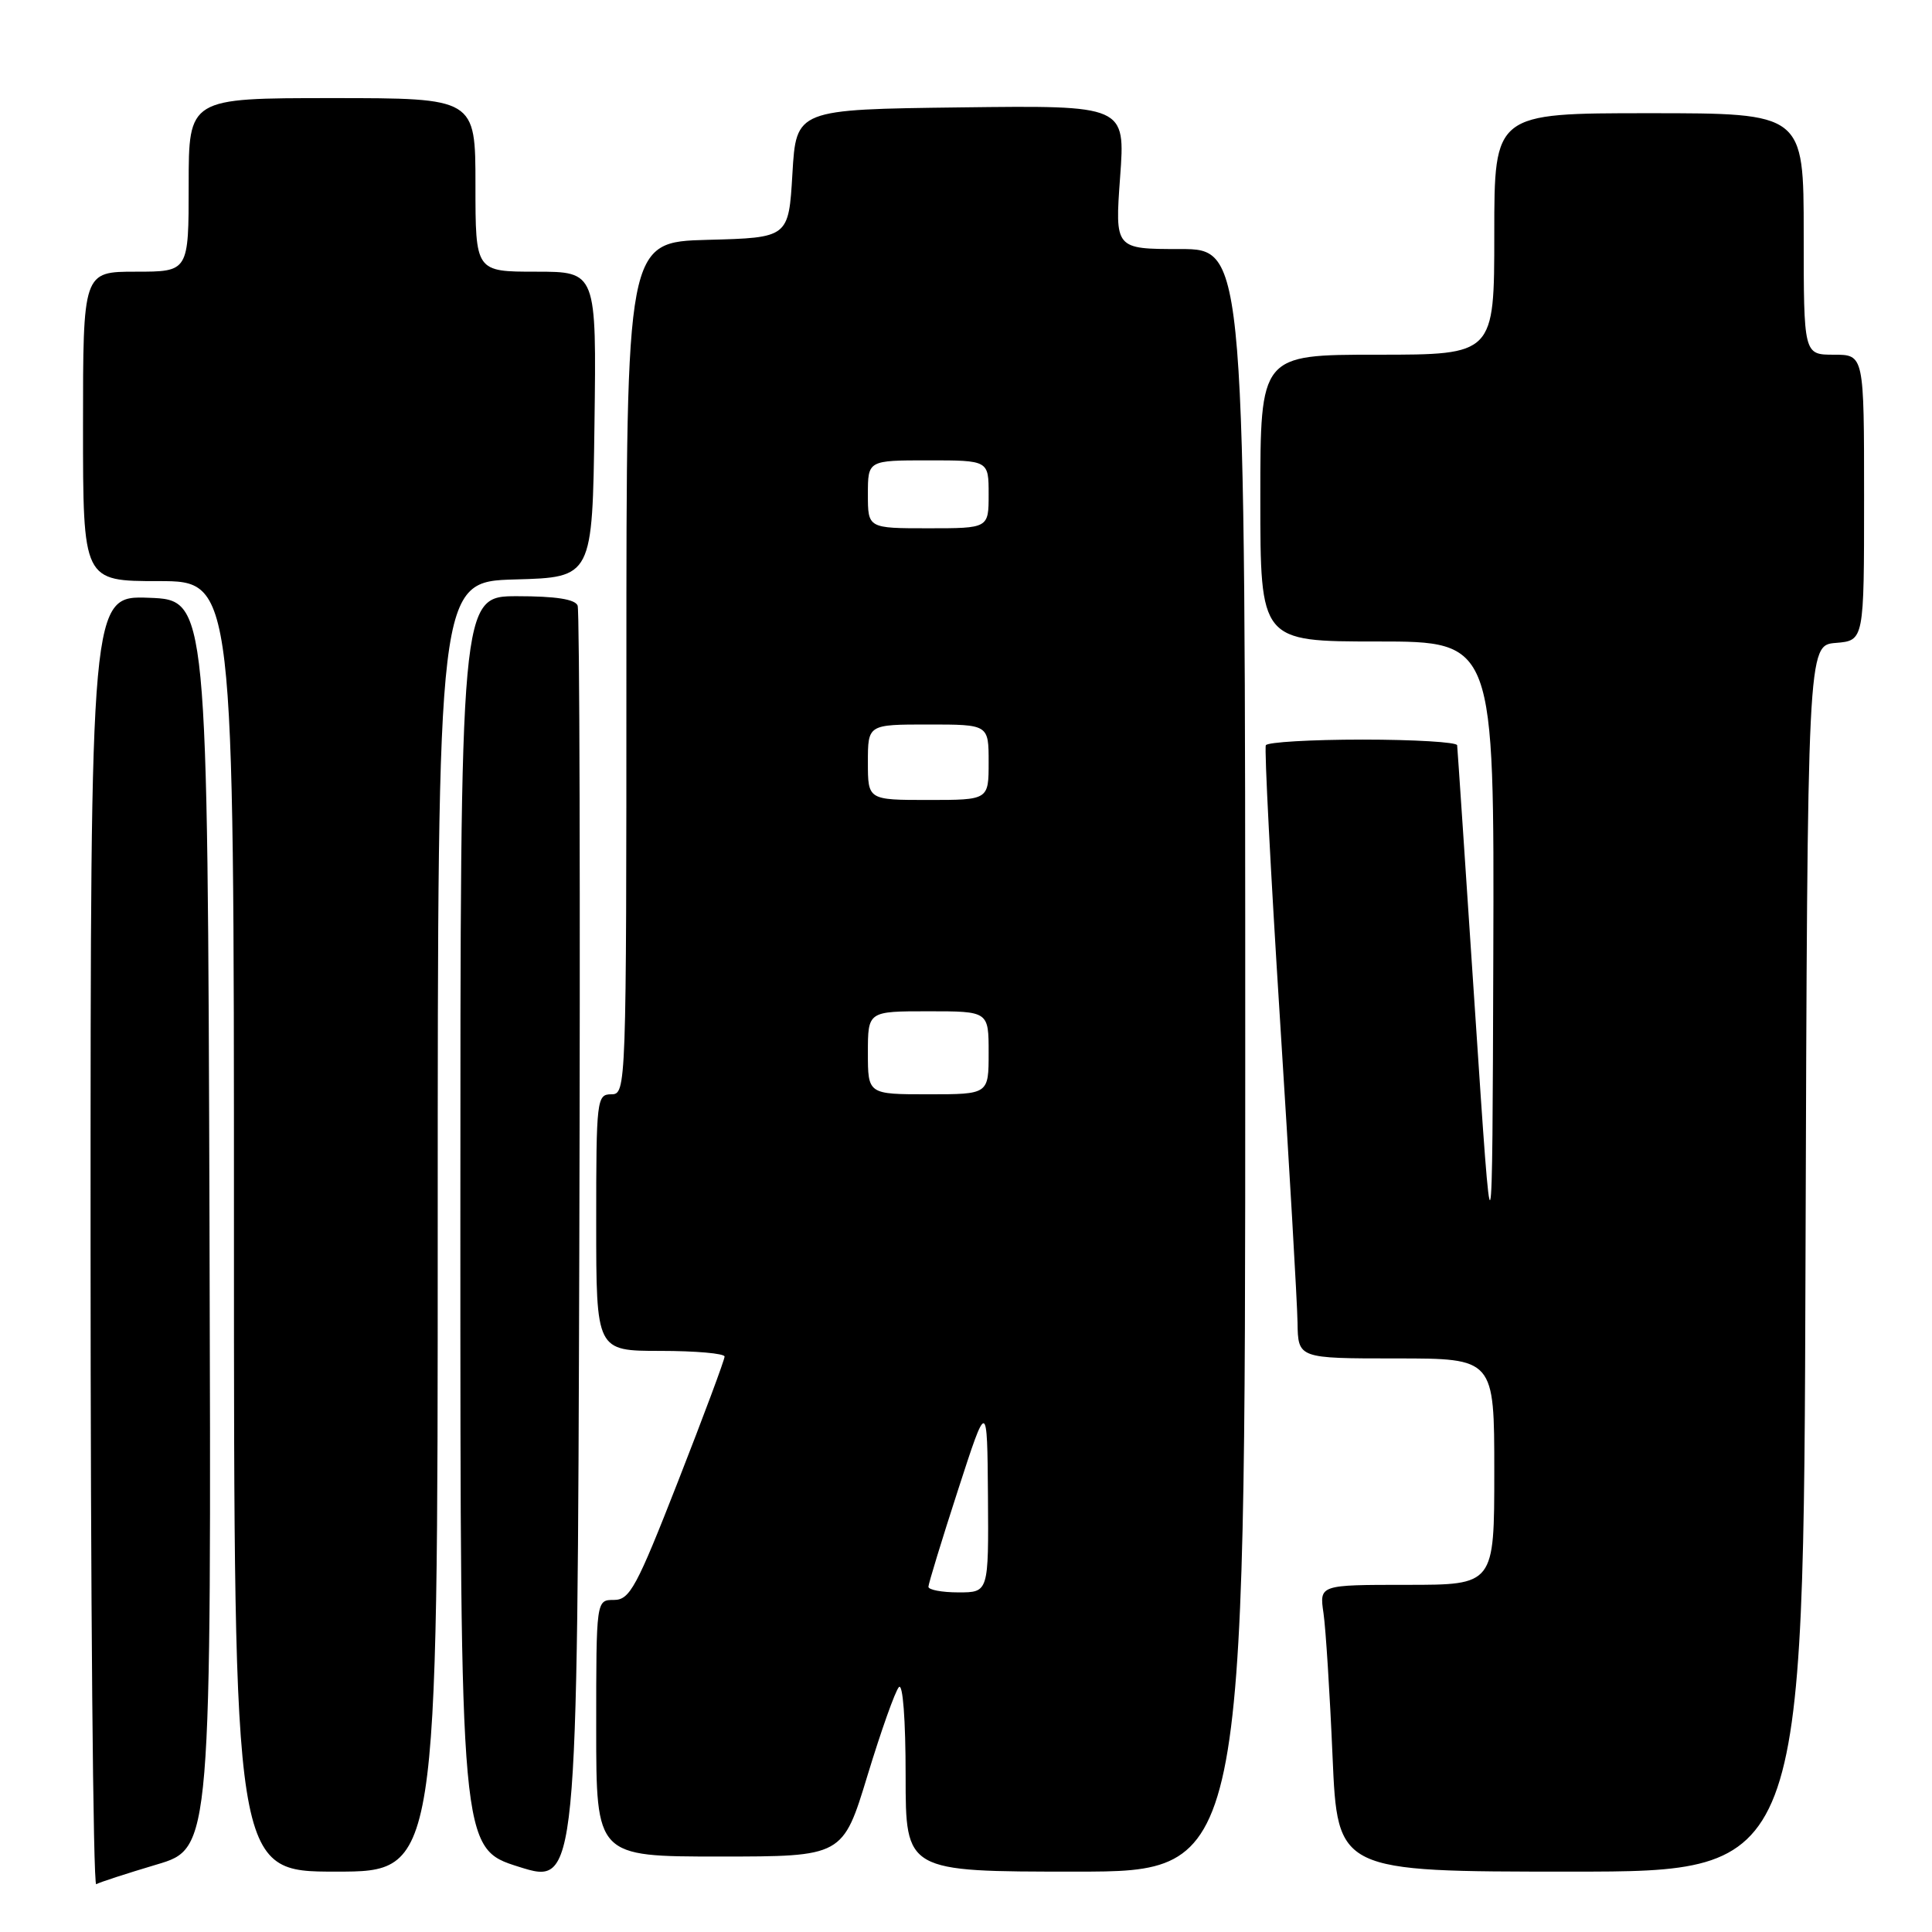 <?xml version="1.0" encoding="UTF-8" standalone="no"?>
<!DOCTYPE svg PUBLIC "-//W3C//DTD SVG 1.1//EN" "http://www.w3.org/Graphics/SVG/1.1/DTD/svg11.dtd" >
<svg xmlns="http://www.w3.org/2000/svg" xmlns:xlink="http://www.w3.org/1999/xlink" version="1.1" viewBox="0 0 256 256">
 <g >
 <path fill="currentColor"
d=" M 20.76 247.06 C 28.01 244.91 28.01 244.91 27.76 162.21 C 27.50 79.50 27.50 79.50 19.75 79.21 C 12.00 78.92 12.00 78.92 12.00 164.52 C 12.00 211.60 12.34 249.91 12.75 249.67 C 13.16 249.42 16.77 248.25 20.76 247.06 Z  M 76.54 80.25 C 76.22 79.40 73.64 79.00 68.53 79.00 C 61.00 79.00 61.00 79.00 61.00 161.96 C 61.00 244.92 61.00 244.92 68.75 247.36 C 76.50 249.80 76.50 249.80 76.76 165.65 C 76.90 119.37 76.80 80.94 76.54 80.25 Z  M 58.00 162.53 C 58.00 77.07 58.00 77.07 68.25 76.78 C 78.50 76.50 78.50 76.50 78.77 56.25 C 79.04 36.00 79.04 36.00 71.02 36.00 C 63.00 36.00 63.00 36.00 63.00 24.50 C 63.00 13.00 63.00 13.00 44.00 13.00 C 25.00 13.00 25.00 13.00 25.00 24.50 C 25.00 36.00 25.00 36.00 18.00 36.00 C 11.00 36.00 11.00 36.00 11.00 56.50 C 11.00 77.00 11.00 77.00 21.00 77.00 C 31.00 77.00 31.00 77.00 31.00 162.50 C 31.00 248.00 31.00 248.00 44.50 248.00 C 58.00 248.00 58.00 248.00 58.00 162.53 Z  M 165.00 140.50 C 165.00 33.00 165.00 33.00 156.36 33.00 C 147.73 33.00 147.73 33.00 148.42 23.48 C 149.12 13.96 149.12 13.96 127.31 14.23 C 105.50 14.50 105.50 14.50 105.00 23.00 C 104.50 31.50 104.50 31.50 93.75 31.78 C 83.00 32.07 83.00 32.07 83.00 88.53 C 83.00 144.33 82.98 145.00 81.00 145.00 C 79.08 145.00 79.00 145.67 79.00 162.00 C 79.00 179.00 79.00 179.00 87.50 179.00 C 92.17 179.00 96.00 179.34 96.01 179.75 C 96.02 180.16 93.25 187.59 89.86 196.25 C 84.34 210.36 83.45 212.00 81.35 212.00 C 79.00 212.00 79.00 212.00 79.00 229.00 C 79.00 246.00 79.00 246.00 95.34 246.00 C 111.68 246.00 111.68 246.00 114.95 235.25 C 116.75 229.34 118.62 224.07 119.11 223.55 C 119.63 222.99 120.00 227.83 120.00 235.30 C 120.00 248.00 120.00 248.00 142.50 248.00 C 165.00 248.00 165.00 248.00 165.00 140.50 Z  M 239.24 166.75 C 239.50 85.50 239.50 85.50 243.25 85.19 C 247.00 84.88 247.00 84.88 247.00 65.94 C 247.00 47.00 247.00 47.00 243.00 47.00 C 239.00 47.00 239.00 47.00 239.00 31.00 C 239.00 15.00 239.00 15.00 218.50 15.00 C 198.00 15.00 198.00 15.00 198.00 31.00 C 198.00 47.00 198.00 47.00 182.50 47.00 C 167.00 47.00 167.00 47.00 167.00 66.00 C 167.00 85.00 167.00 85.00 182.50 85.00 C 198.00 85.00 198.00 85.00 197.87 126.75 C 197.74 168.50 197.74 168.50 195.45 134.00 C 194.19 115.03 193.13 99.16 193.08 98.75 C 193.04 98.34 187.40 98.00 180.56 98.00 C 173.72 98.00 167.94 98.34 167.73 98.75 C 167.52 99.16 168.36 115.47 169.60 135.00 C 170.84 154.53 171.89 172.64 171.93 175.25 C 172.00 180.00 172.00 180.00 185.00 180.00 C 198.00 180.00 198.00 180.00 198.00 195.00 C 198.00 210.00 198.00 210.00 186.41 210.00 C 174.82 210.00 174.82 210.00 175.37 213.75 C 175.67 215.81 176.21 224.36 176.57 232.75 C 177.23 248.00 177.23 248.00 208.11 248.00 C 238.99 248.00 238.99 248.00 239.24 166.75 Z  M 123.02 210.25 C 123.03 209.84 124.78 204.10 126.92 197.50 C 130.81 185.50 130.81 185.50 130.91 198.25 C 131.00 211.00 131.00 211.00 127.00 211.00 C 124.80 211.00 123.01 210.66 123.02 210.25 Z  M 115.00 139.50 C 115.00 134.00 115.00 134.00 123.00 134.00 C 131.00 134.00 131.00 134.00 131.00 139.50 C 131.00 145.00 131.00 145.00 123.00 145.00 C 115.00 145.00 115.00 145.00 115.00 139.50 Z  M 115.00 101.00 C 115.00 96.00 115.00 96.00 123.00 96.00 C 131.00 96.00 131.00 96.00 131.00 101.00 C 131.00 106.00 131.00 106.00 123.00 106.00 C 115.00 106.00 115.00 106.00 115.00 101.00 Z  M 115.00 65.50 C 115.00 61.00 115.00 61.00 123.00 61.00 C 131.00 61.00 131.00 61.00 131.00 65.50 C 131.00 70.00 131.00 70.00 123.00 70.00 C 115.00 70.00 115.00 70.00 115.00 65.50 Z "/>
</g>
</svg>